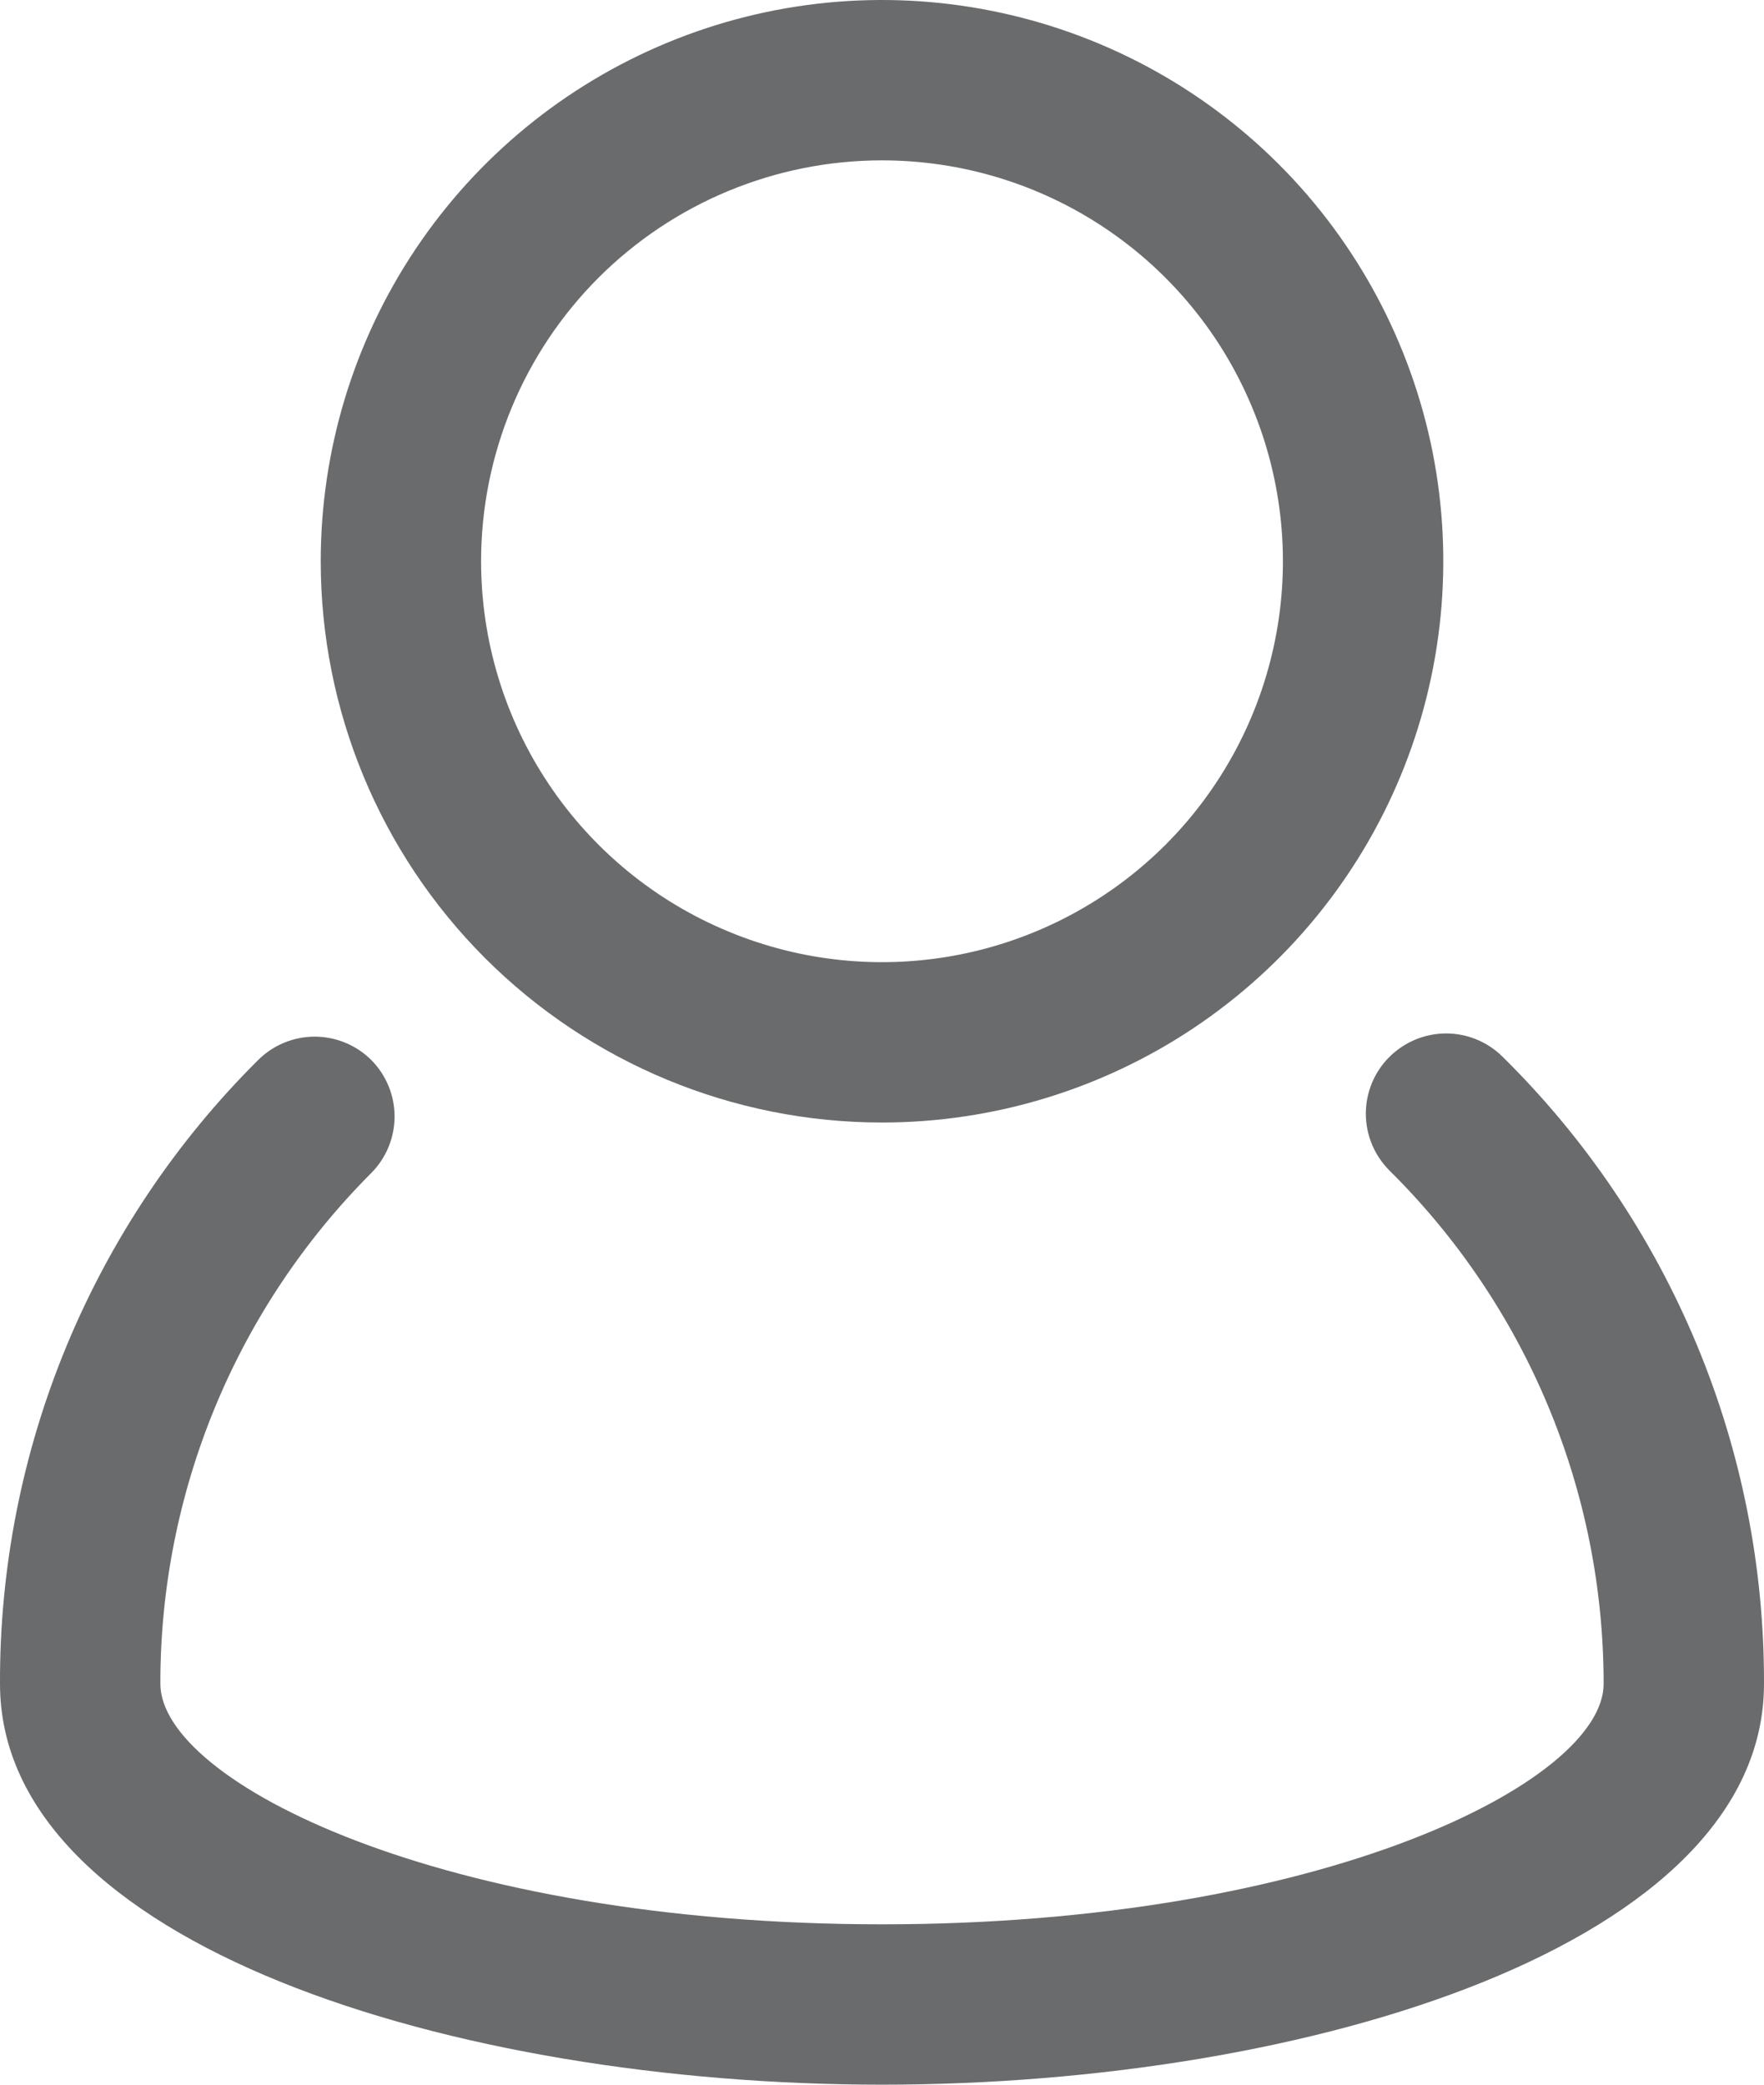 <svg width="22" height="26" viewBox="0 0 22 26" fill="none" xmlns="http://www.w3.org/2000/svg">
<path d="M18.74 13.18C18.647 13.087 18.536 13.014 18.415 12.964C18.293 12.914 18.163 12.889 18.032 12.889C17.9 12.89 17.77 12.916 17.649 12.967C17.528 13.018 17.418 13.092 17.325 13.185C17.232 13.278 17.159 13.389 17.109 13.51C17.059 13.632 17.034 13.762 17.034 13.893C17.035 14.025 17.061 14.155 17.112 14.276C17.163 14.397 17.237 14.507 17.33 14.6C18.176 15.437 18.848 16.434 19.306 17.532C19.765 18.631 20 19.81 20 21C20 22.22 16.49 24 11 24C5.51 24 2 22.22 2 21C1.998 19.817 2.23 18.646 2.681 17.553C3.132 16.46 3.795 15.467 4.63 14.63C4.816 14.443 4.921 14.189 4.921 13.925C4.921 13.661 4.816 13.407 4.63 13.22C4.443 13.034 4.189 12.929 3.925 12.929C3.661 12.929 3.407 13.034 3.22 13.22C2.195 14.239 1.383 15.452 0.83 16.787C0.277 18.123 -0.005 19.555 9.32683e-07 21C9.32683e-07 24.25 5.67 26 11 26C16.33 26 22 24.25 22 21C22.004 19.545 21.718 18.104 21.158 16.762C20.598 15.419 19.776 14.201 18.74 13.18Z" fill="#6A6B6C"/>
<path d="M11 14C12.384 14 13.738 13.589 14.889 12.82C16.04 12.051 16.937 10.958 17.467 9.679C17.997 8.4 18.136 6.992 17.866 5.634C17.595 4.277 16.929 3.029 15.95 2.05C14.971 1.071 13.723 0.405 12.366 0.135C11.008 -0.136 9.6 0.003 8.321 0.533C7.042 1.063 5.949 1.96 5.18 3.111C4.411 4.262 4 5.616 4 7C4 8.857 4.737 10.637 6.05 11.95C7.363 13.262 9.143 14 11 14ZM11 2C11.989 2 12.956 2.293 13.778 2.843C14.6 3.392 15.241 4.173 15.619 5.087C15.998 6 16.097 7.006 15.904 7.975C15.711 8.945 15.235 9.836 14.536 10.536C13.836 11.235 12.945 11.711 11.976 11.904C11.005 12.097 10 11.998 9.087 11.619C8.173 11.241 7.392 10.6 6.843 9.778C6.293 8.956 6 7.989 6 7C6 5.674 6.527 4.402 7.464 3.464C8.402 2.527 9.674 2 11 2Z" fill="#6A6B6C"/>
</svg>
